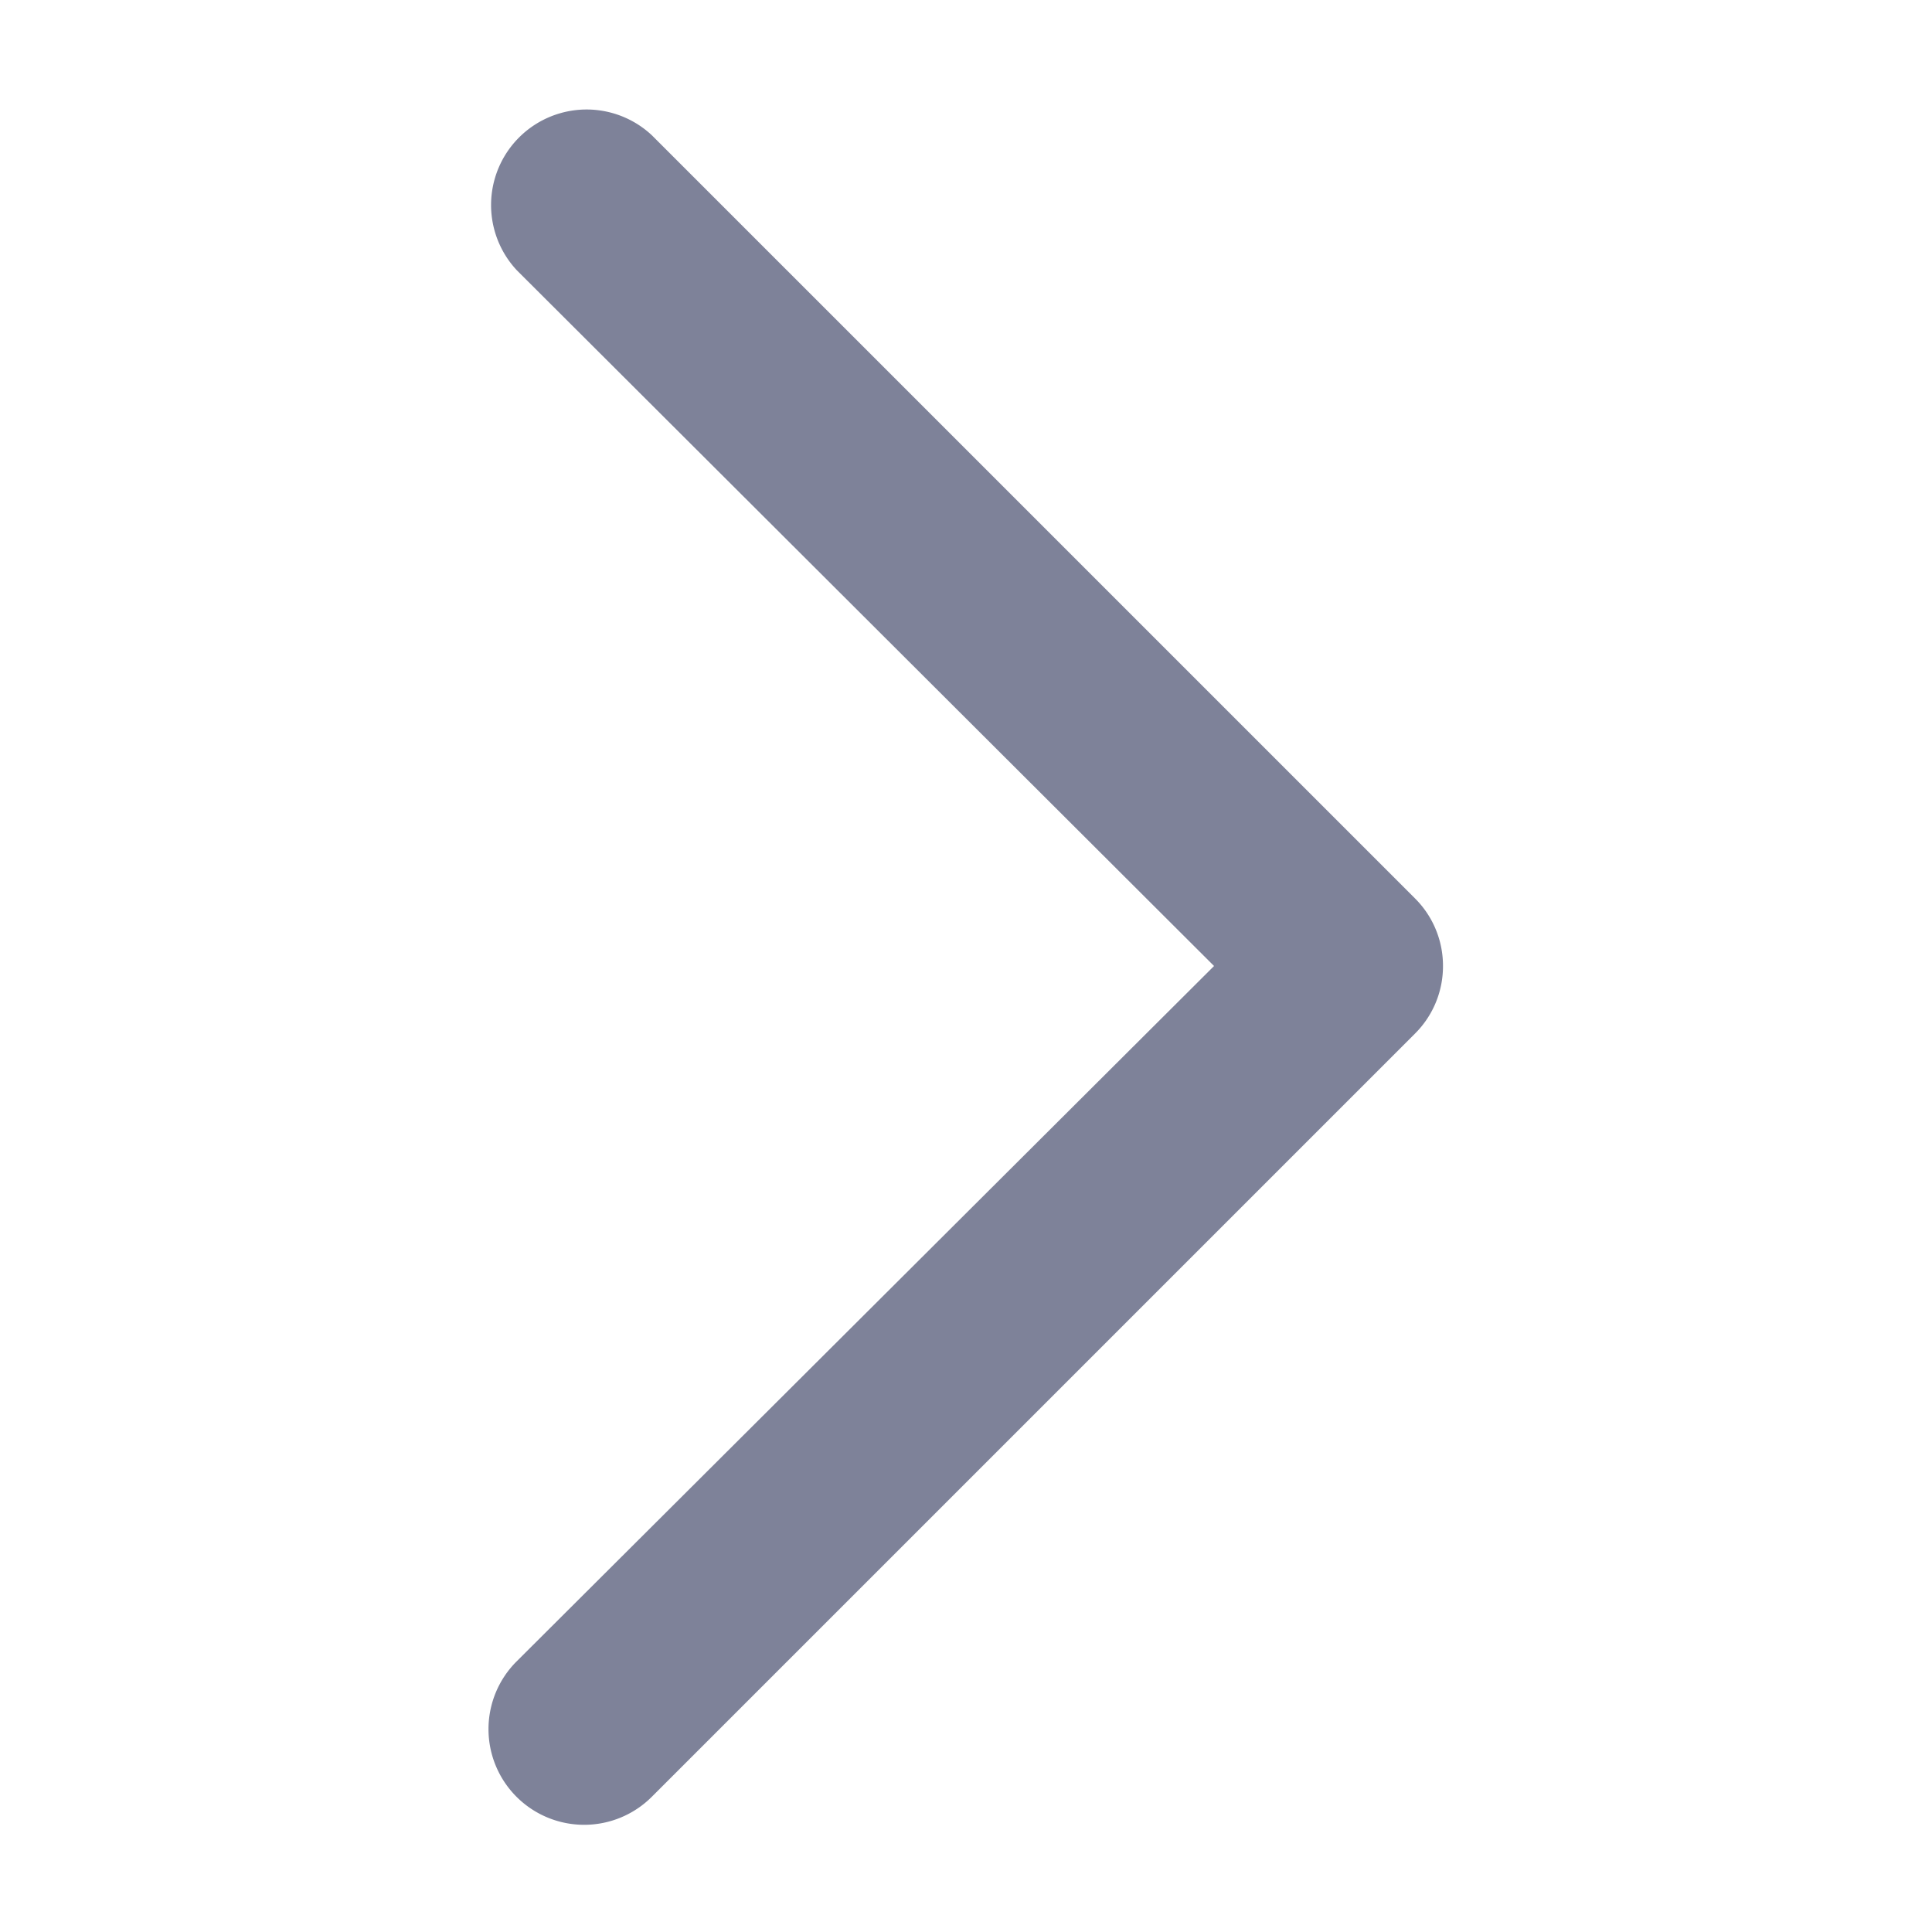 <svg id="icon_arrow-left" data-name="icon/arrow-left" xmlns="http://www.w3.org/2000/svg" xmlns:xlink="http://www.w3.org/1999/xlink" width="18" height="18" viewBox="0 0 18 18">
  <defs>
    <clipPath id="clip-path">
      <rect id="Rectangle_9840" data-name="Rectangle 9840" width="18" height="18" transform="translate(419 150)" fill="#fff" stroke="#707070" stroke-width="1"/>
    </clipPath>
  </defs>
  <g id="Mask_Group_1271" data-name="Mask Group 1271" transform="translate(-419 -150)" clip-path="url(#clip-path)">
    <path id="expand_more" data-name="expand more" d="M8,0a.885.885,0,0,0-.629.26L.261,7.37A.89.89,0,0,0,1.519,8.628L8,2.133l6.481,6.5A.89.89,0,1,0,15.739,7.37L8.629.26A.885.885,0,0,0,8,0Z" transform="translate(432.444 151) rotate(90)" fill="#7e8299"/>
  </g>
</svg>
